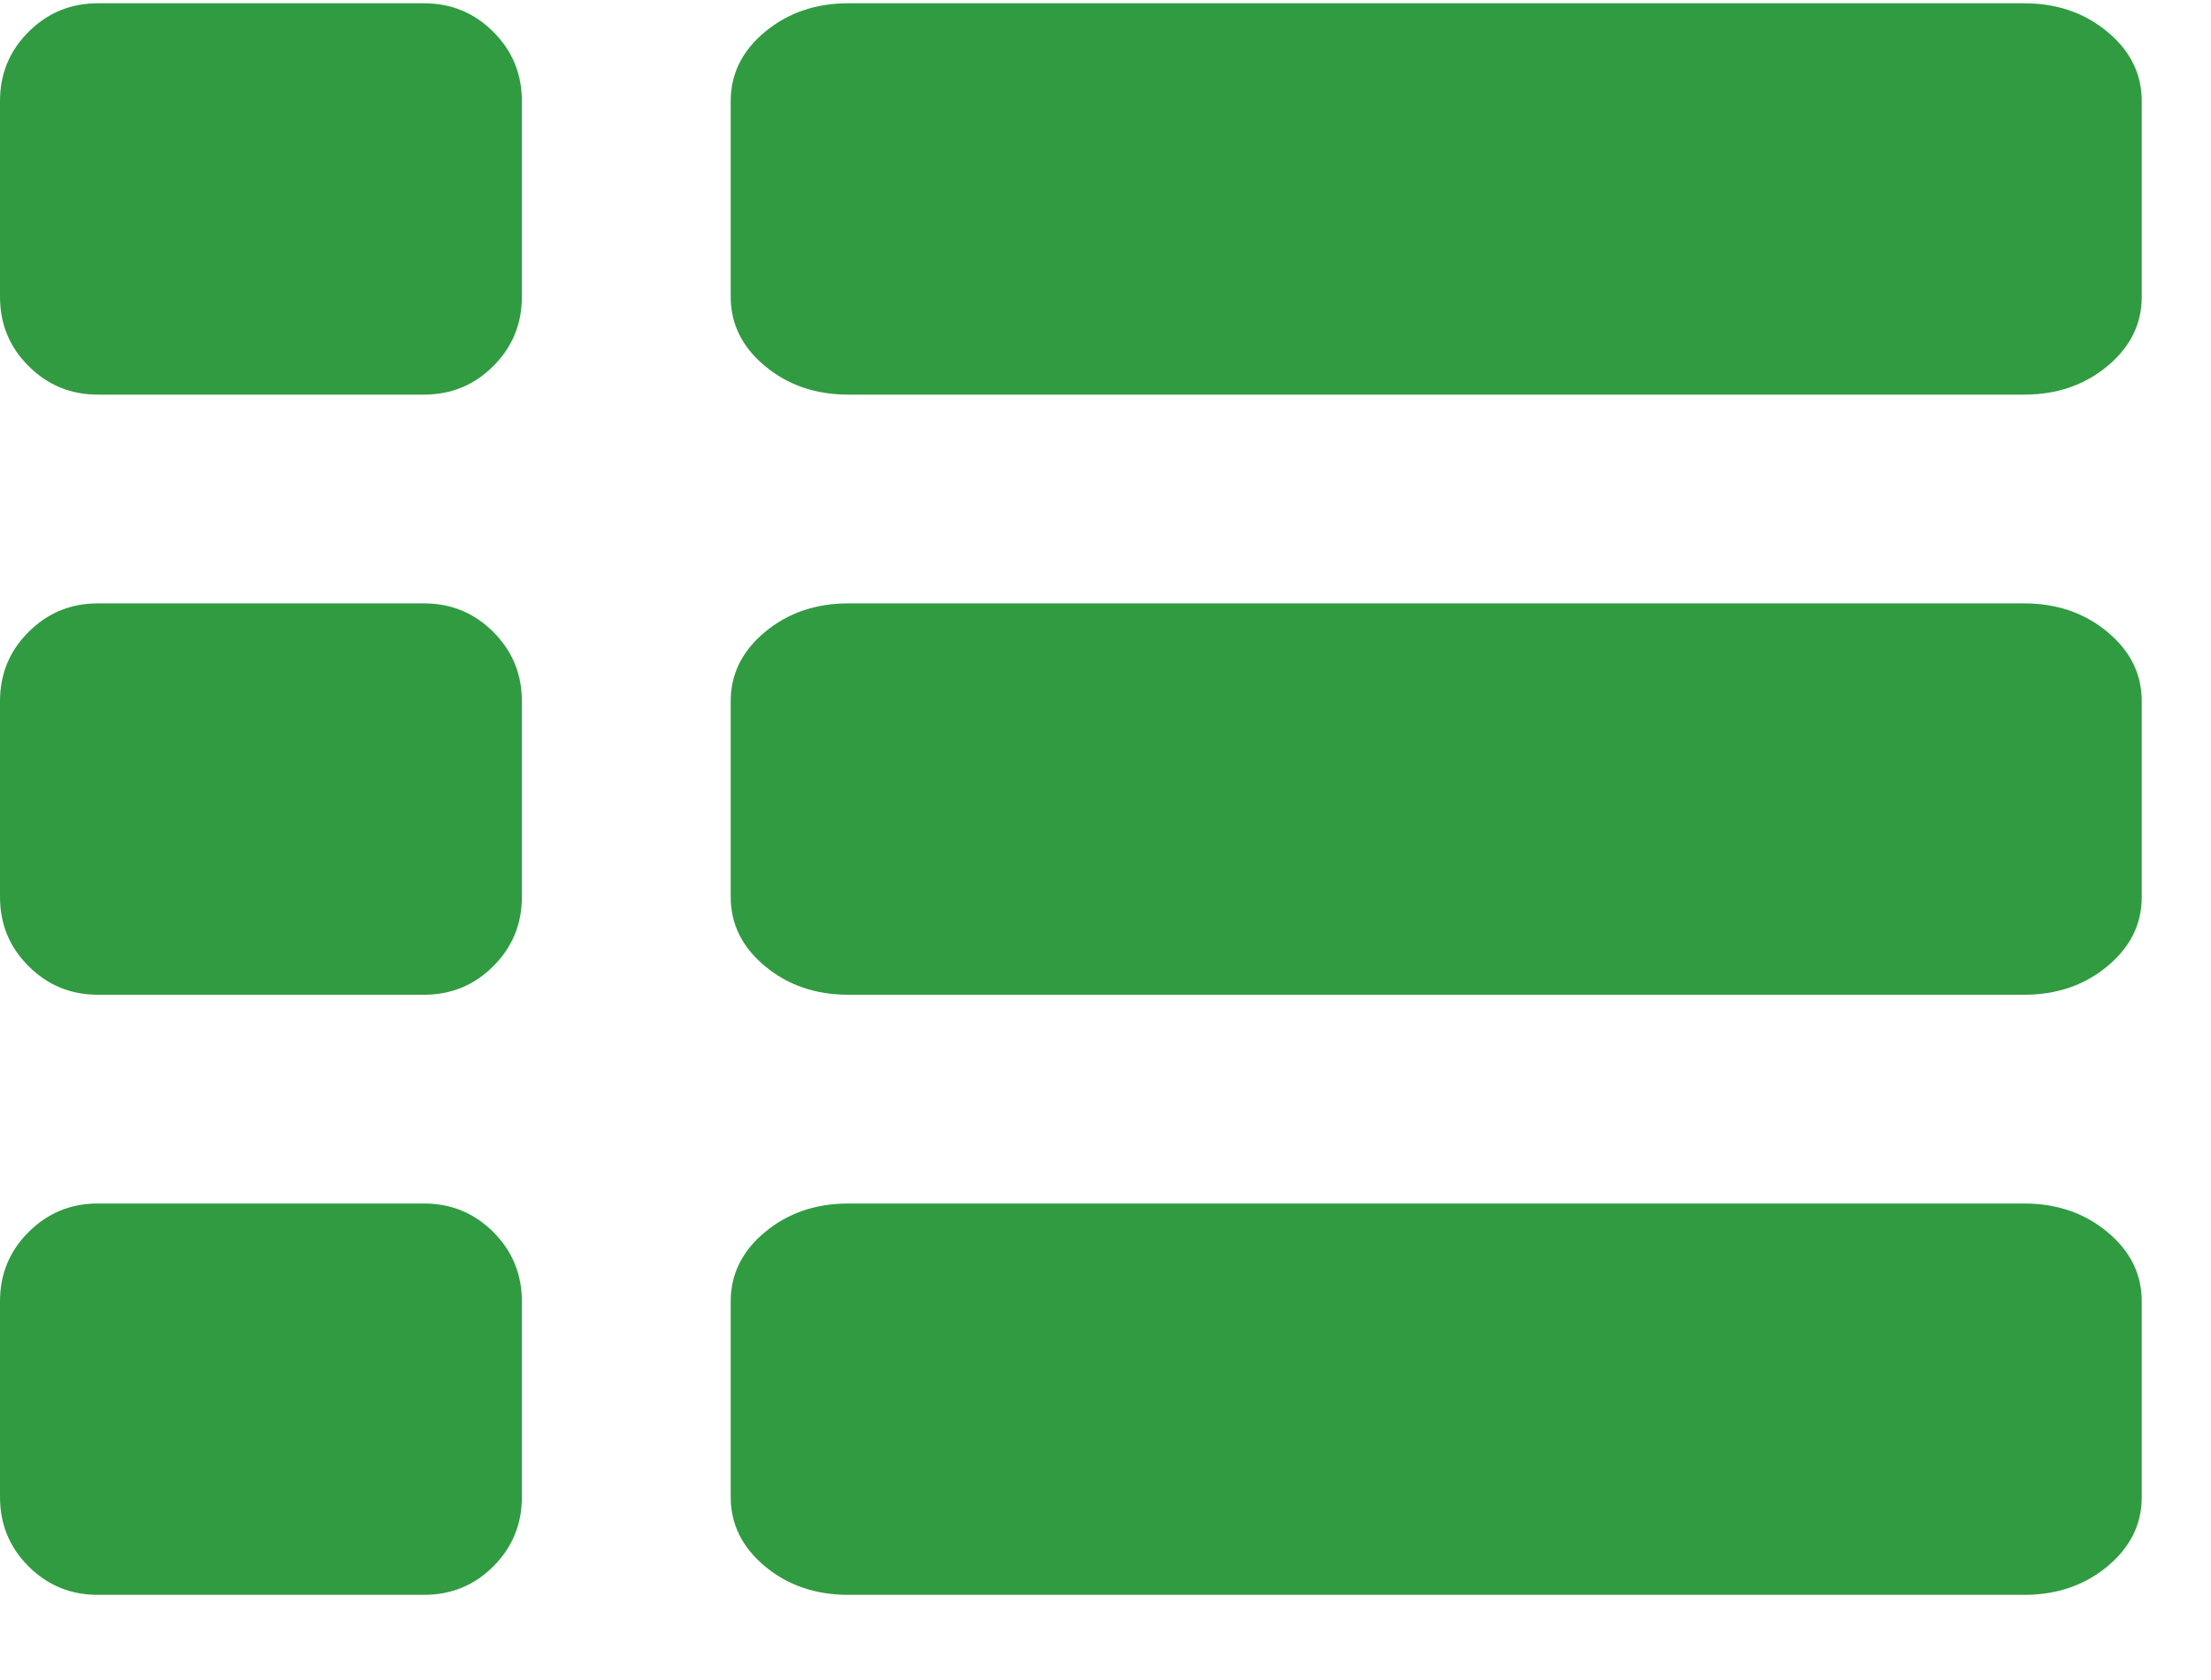 <?xml version="1.0" encoding="UTF-8"?>
<svg width="25px" height="19px" viewBox="0 0 25 19" version="1.1" xmlns="http://www.w3.org/2000/svg" xmlns:xlink="http://www.w3.org/1999/xlink">
    <!-- Generator: Sketch 46.2 (44496) - http://www.bohemiancoding.com/sketch -->
    <title>Combined Shape</title>
    <desc>Created with Sketch.</desc>
    <defs></defs>
    <g id="Алексей" stroke="none" stroke-width="1" fill="none" fill-rule="evenodd">
        <g id="Результаты_плитка" transform="translate(-1133, -104)" fill-rule="nonzero" fill="#319b42">
            <g id="result" transform="translate(347, 48)">
                <path d="M790.794,62.824 C791.102,62.824 791.363,62.932 791.578,63.147 C791.793,63.362 791.901,63.623 791.901,63.931 L791.901,66.144 C791.901,66.451 791.793,66.712 791.578,66.927 C791.363,67.142 791.102,67.25 790.794,67.25 L787.106,67.25 C786.799,67.25 786.538,67.142 786.323,66.927 C786.107,66.712 786,66.451 786,66.144 L786,63.931 C786,63.623 786.107,63.362 786.323,63.147 C786.538,62.932 786.799,62.824 787.106,62.824 L790.794,62.824 Z M790.794,56.037 C791.102,56.037 791.363,56.145 791.578,56.36 C791.793,56.575 791.901,56.836 791.901,57.144 L791.901,59.356 C791.901,59.664 791.793,59.925 791.578,60.14 C791.363,60.355 791.102,60.463 790.794,60.463 L787.106,60.463 C786.799,60.463 786.538,60.355 786.323,60.14 C786.107,59.925 786,59.664 786,59.356 L786,57.143 C786,56.836 786.107,56.575 786.323,56.36 C786.538,56.145 786.799,56.037 787.106,56.037 L790.794,56.037 Z M790.794,69.611 C791.102,69.611 791.363,69.719 791.578,69.934 C791.793,70.149 791.901,70.411 791.901,70.718 L791.901,72.931 C791.901,73.238 791.793,73.5 791.578,73.715 C791.363,73.93 791.102,74.037 790.794,74.037 L787.106,74.037 C786.799,74.037 786.538,73.93 786.323,73.715 C786.107,73.5 786,73.238 786,72.931 L786,70.718 C786,70.411 786.107,70.149 786.323,69.934 C786.538,69.719 786.799,69.611 787.106,69.611 L790.794,69.611 Z M808.887,62.824 C809.257,62.824 809.571,62.932 809.829,63.147 C810.088,63.362 810.217,63.623 810.217,63.931 L810.217,66.144 C810.217,66.451 810.088,66.712 809.829,66.927 C809.571,67.142 809.257,67.25 808.888,67.25 L795.592,67.25 C795.222,67.25 794.908,67.142 794.65,66.927 C794.391,66.712 794.262,66.451 794.262,66.144 L794.262,63.931 C794.262,63.623 794.391,63.362 794.65,63.147 C794.909,62.932 795.222,62.824 795.592,62.824 L808.887,62.824 Z M808.887,69.611 C809.257,69.611 809.571,69.719 809.829,69.934 C810.088,70.149 810.217,70.411 810.217,70.718 L810.217,72.931 C810.217,73.238 810.088,73.499 809.829,73.715 C809.571,73.929 809.257,74.037 808.888,74.037 L795.592,74.037 C795.222,74.037 794.908,73.93 794.65,73.715 C794.391,73.499 794.262,73.238 794.262,72.931 L794.262,70.718 C794.262,70.411 794.391,70.149 794.65,69.934 C794.909,69.719 795.222,69.611 795.592,69.611 L808.887,69.611 Z M809.829,56.36 C810.088,56.575 810.217,56.836 810.217,57.144 L810.217,59.356 C810.217,59.664 810.088,59.925 809.829,60.14 C809.571,60.355 809.257,60.463 808.888,60.463 L795.592,60.463 C795.222,60.463 794.908,60.355 794.65,60.14 C794.391,59.925 794.262,59.664 794.262,59.356 L794.262,57.144 C794.262,56.836 794.391,56.575 794.65,56.36 C794.909,56.145 795.222,56.037 795.592,56.037 L808.887,56.037 C809.257,56.037 809.571,56.145 809.829,56.36 Z" id="Combined-Shape"></path>
            </g>
        </g>
    </g>
</svg>
